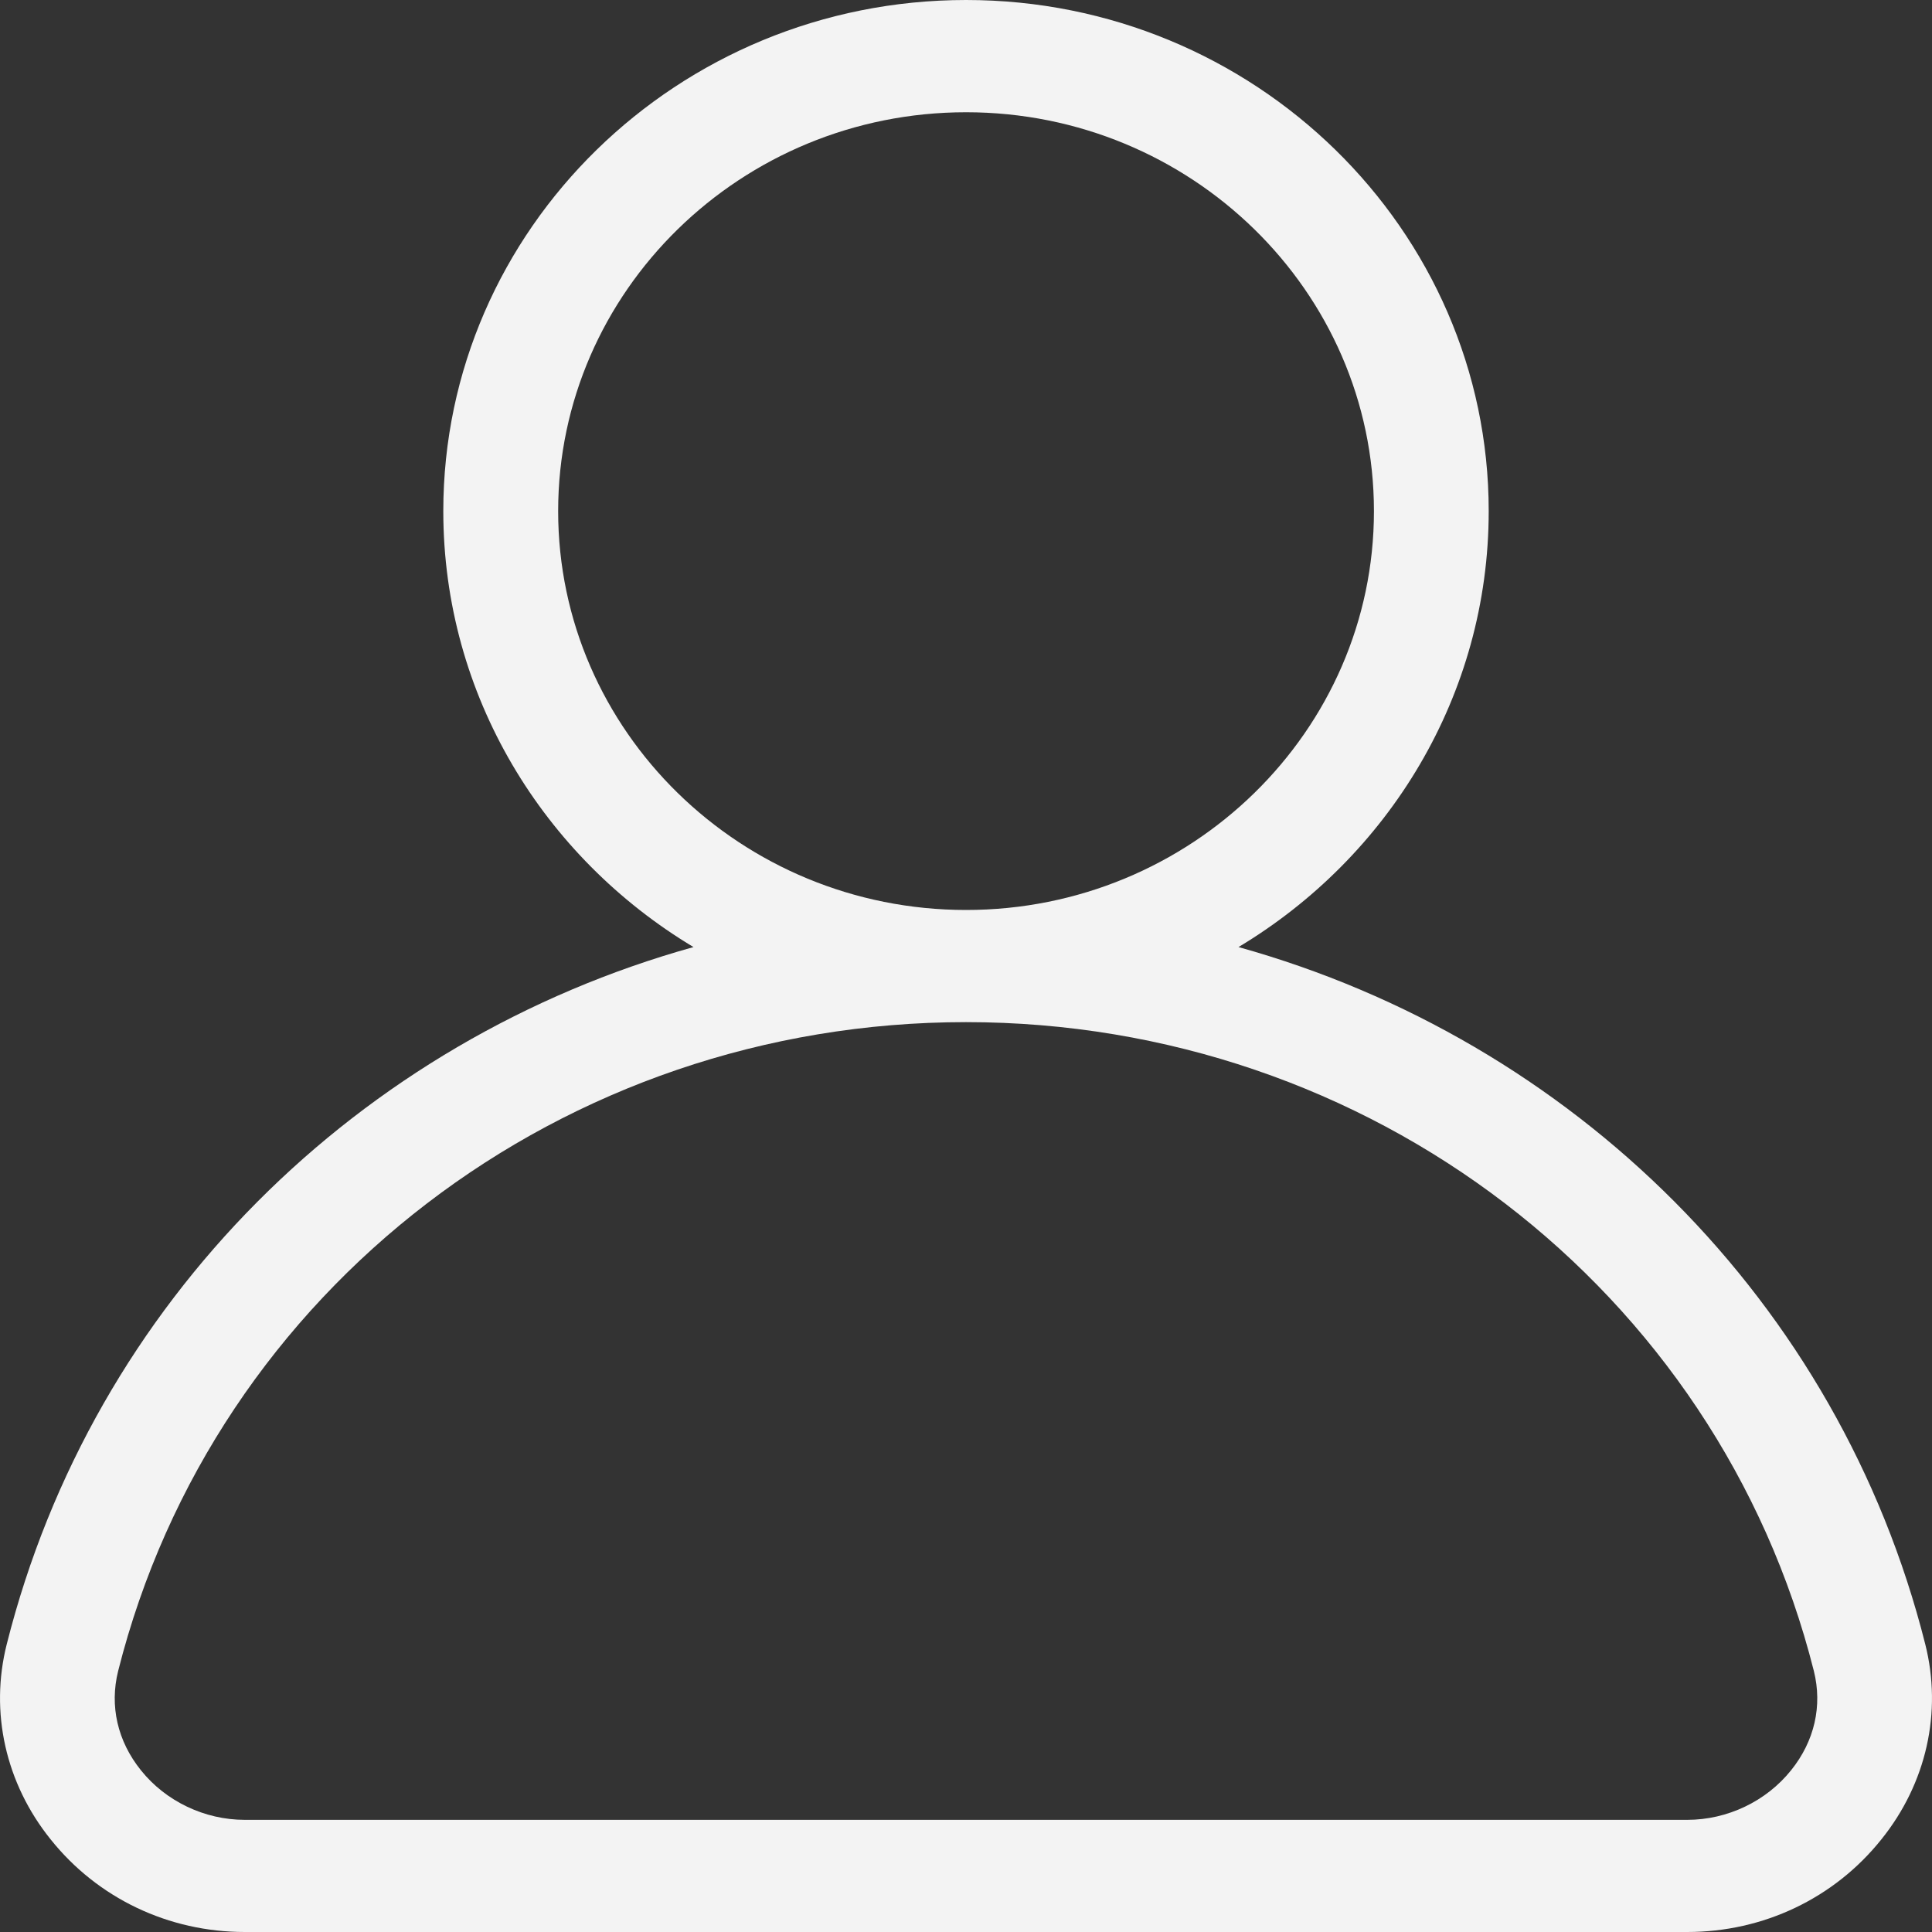 <svg width="20" height="20" viewBox="0 0 20 20" fill="none" xmlns="http://www.w3.org/2000/svg">
<rect x="0" y="0" width="20" height="20" fill="#333333" stroke="none"/>
<path fill-rule="evenodd" clip-rule="evenodd" d="M18.541 18.326C18.284 18.647 17.882 18.839 17.466 18.839H2.534C2.118 18.839 1.716 18.647 1.459 18.326C1.216 18.024 1.133 17.659 1.223 17.298C2.22 13.344 5.829 10.581 10 10.581C14.171 10.581 17.78 13.344 18.777 17.298C18.867 17.659 18.784 18.024 18.541 18.326ZM5.778 5.291C5.778 3.015 7.672 1.162 10.001 1.162C12.328 1.162 14.223 3.015 14.223 5.291C14.223 7.568 12.328 9.42 10.001 9.42C7.672 9.42 5.778 7.568 5.778 5.291ZM19.93 17.02C19.035 13.469 16.279 10.768 12.821 9.804C14.373 8.873 15.411 7.199 15.411 5.291C15.411 2.374 12.984 0 10.001 0C7.016 0 4.589 2.374 4.589 5.291C4.589 7.199 5.627 8.873 7.179 9.804C3.721 10.768 0.965 13.469 0.07 17.02C-0.108 17.724 0.058 18.462 0.524 19.041C1.011 19.651 1.745 20 2.534 20H17.466C18.255 20 18.989 19.651 19.476 19.041C19.942 18.462 20.108 17.724 19.93 17.02Z" fill="#F3F3F3"/>
</svg>